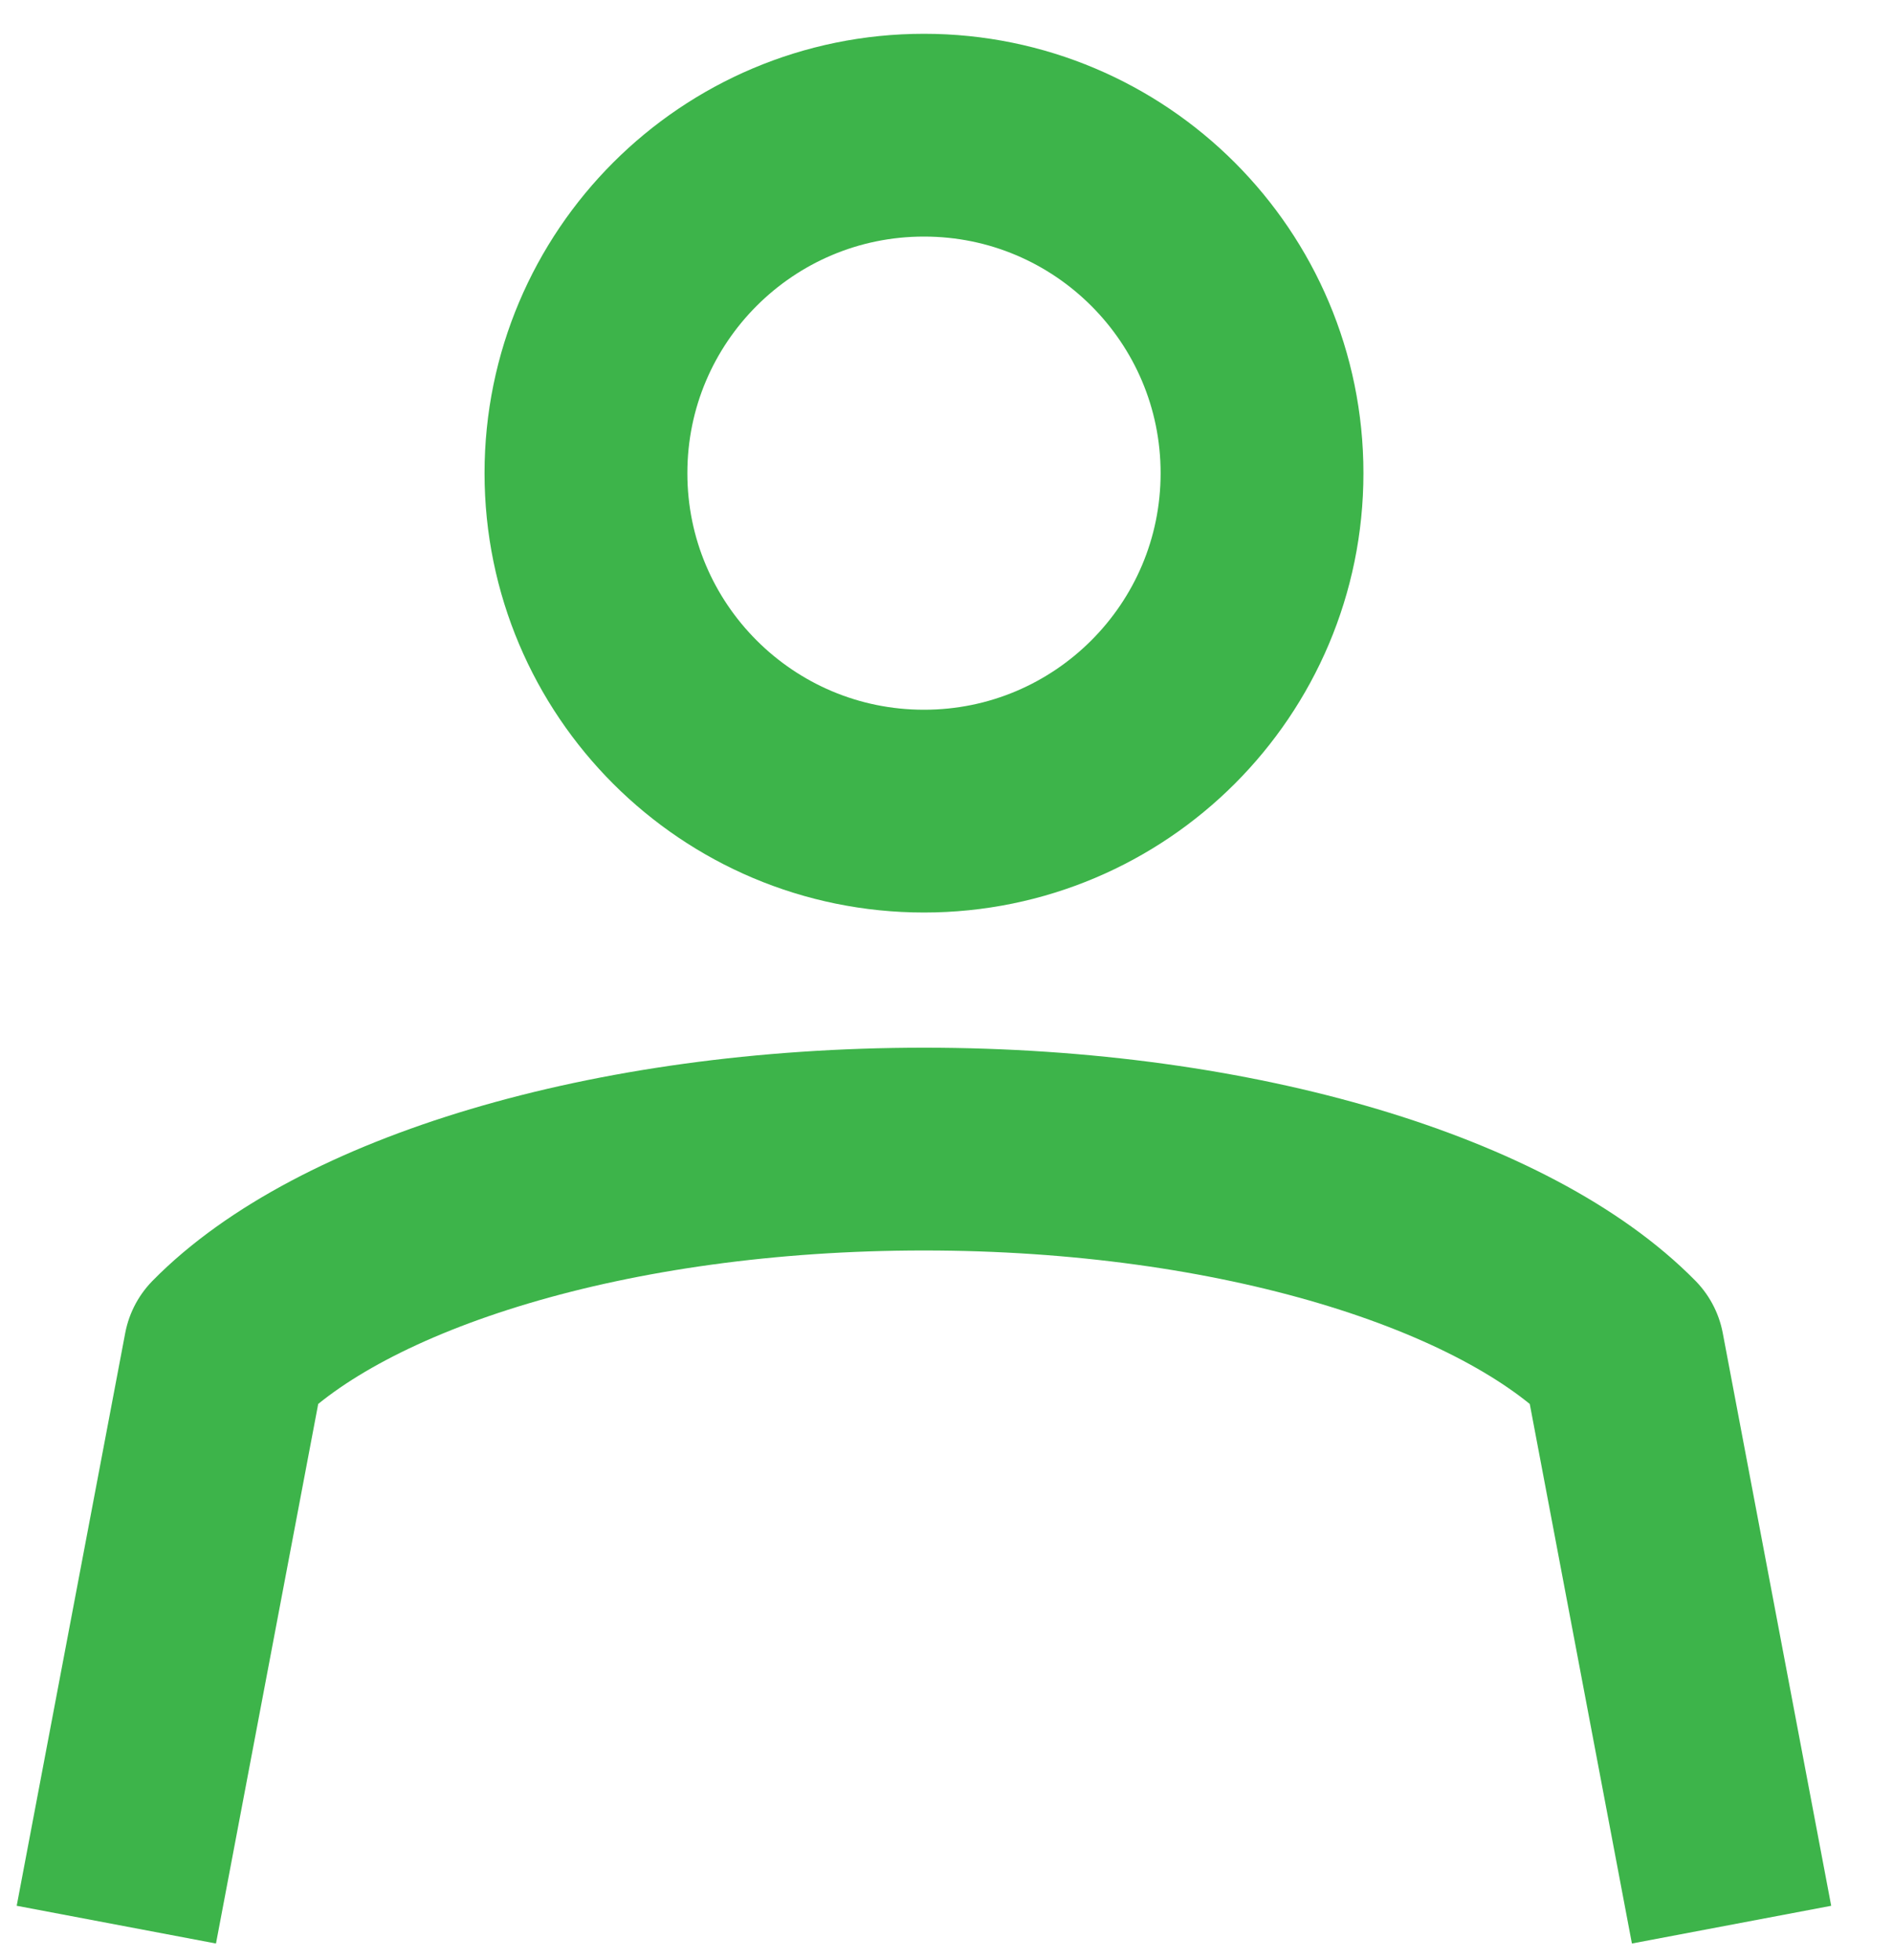 <svg width="28" height="29" viewBox="0 0 28 29" fill="none" xmlns="http://www.w3.org/2000/svg">
<path d="M25.333 27L24.008 20C22.293 18.256 18.336 17 13.667 17C8.997 17 5.04 18.256 3.326 20L2 27M13.667 12C10.905 12 8.667 9.761 8.667 7C8.667 4.239 10.905 2 13.667 2C16.428 2 18.667 4.239 18.667 7C18.667 9.761 16.428 12 13.667 12Z" stroke="#3DB44A" stroke-width="3" stroke-linecap="square" stroke-linejoin="round"/>
</svg>
